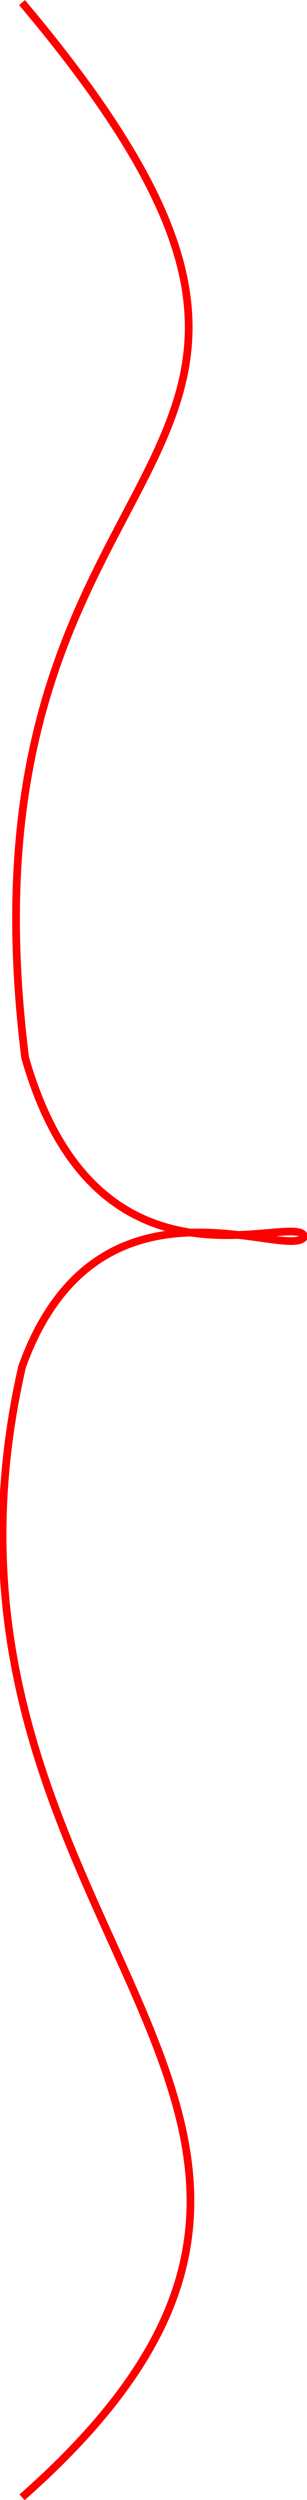 <svg xmlns="http://www.w3.org/2000/svg" viewBox="-0.859 -19.198 11.96 97.3">
	<path d="m 0 78 C 17 63 -5 56 0 34 c 2.932 -8.165 10.414 -4.059 11.001 -5.066 c -0.28 -1.064 -8.062 2.939 -10.881 -6.971 c -3.121 -25.061 15.879 -22.061 -0.121 -41.061" stroke="#FF0000" stroke-width="0.3" fill="none"/>
</svg>